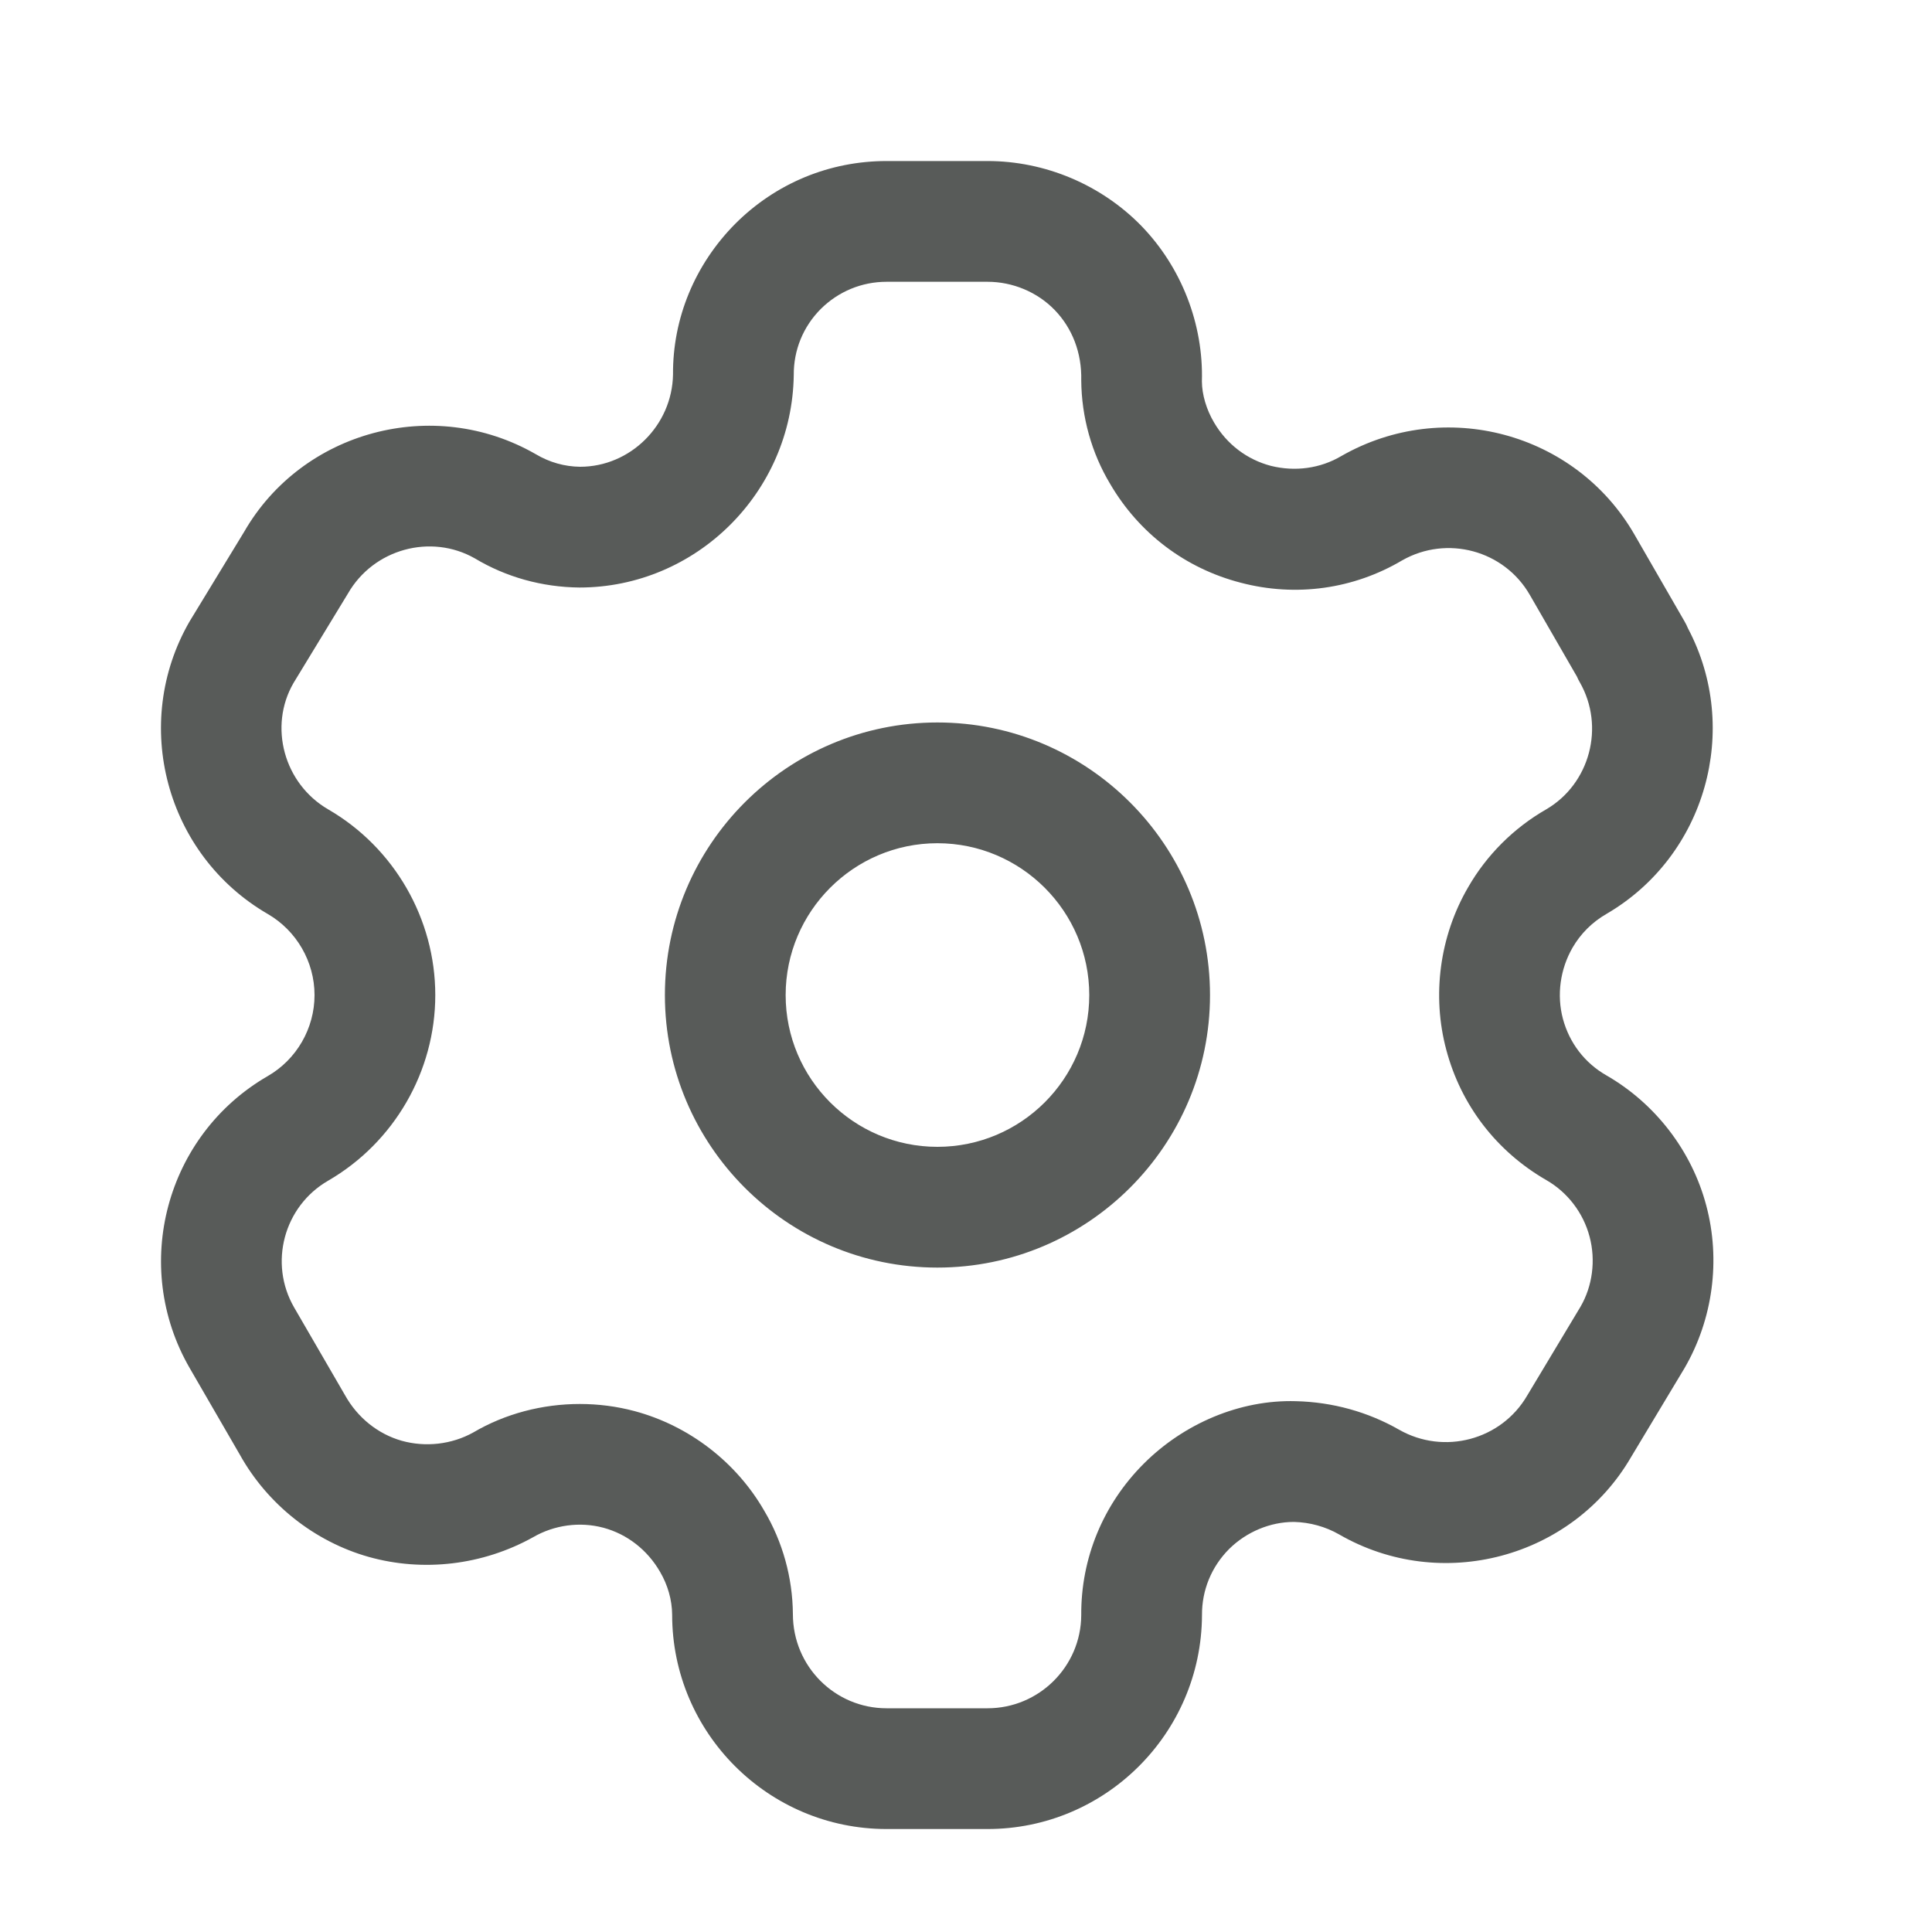 <svg width="20" height="20" viewBox="0 0 20 20" fill="none" xmlns="http://www.w3.org/2000/svg">
<path fill-rule="evenodd" clip-rule="evenodd" d="M10.223 1.667C10.819 1.667 11.399 1.912 11.815 2.338C12.23 2.766 12.459 3.354 12.442 3.949C12.443 4.084 12.488 4.239 12.568 4.374C12.7 4.599 12.909 4.758 13.158 4.823C13.406 4.884 13.666 4.851 13.887 4.72C14.953 4.111 16.311 4.476 16.92 5.534L17.439 6.434C17.453 6.458 17.464 6.481 17.474 6.505C18.026 7.548 17.658 8.86 16.633 9.459C16.483 9.545 16.363 9.665 16.279 9.81C16.15 10.034 16.114 10.301 16.179 10.546C16.246 10.796 16.405 11.004 16.629 11.132C17.135 11.423 17.513 11.913 17.663 12.479C17.814 13.044 17.732 13.657 17.438 14.163L16.884 15.085C16.275 16.131 14.918 16.494 13.862 15.884C13.721 15.803 13.558 15.759 13.397 15.755H13.392C13.151 15.755 12.903 15.857 12.723 16.036C12.541 16.219 12.441 16.462 12.443 16.72C12.437 17.945 11.441 18.934 10.223 18.934H9.178C7.954 18.934 6.958 17.939 6.958 16.715C6.957 16.564 6.913 16.408 6.833 16.272C6.702 16.044 6.49 15.88 6.246 15.815C6.003 15.75 5.738 15.786 5.519 15.913C4.996 16.204 4.38 16.275 3.817 16.117C3.254 15.958 2.768 15.571 2.483 15.059L1.963 14.161C1.353 13.104 1.716 11.75 2.771 11.14C3.07 10.968 3.256 10.646 3.256 10.301C3.256 9.956 3.07 9.634 2.771 9.461C1.715 8.848 1.353 7.49 1.962 6.434L2.527 5.506C3.128 4.461 4.486 4.093 5.545 4.701C5.689 4.787 5.846 4.83 6.005 4.832C6.524 4.832 6.958 4.404 6.967 3.877C6.963 3.296 7.193 2.739 7.61 2.318C8.029 1.898 8.586 1.667 9.178 1.667H10.223ZM10.223 2.917H9.178C8.92 2.917 8.678 3.018 8.496 3.199C8.314 3.382 8.215 3.624 8.217 3.883C8.199 5.101 7.203 6.082 5.998 6.082C5.611 6.078 5.238 5.974 4.915 5.78C4.461 5.522 3.868 5.681 3.602 6.144L3.038 7.071C2.779 7.519 2.938 8.112 3.398 8.379C4.08 8.774 4.506 9.511 4.506 10.301C4.506 11.091 4.08 11.827 3.396 12.223C2.938 12.488 2.78 13.077 3.045 13.535L3.571 14.442C3.701 14.676 3.913 14.845 4.159 14.915C4.404 14.983 4.674 14.954 4.899 14.829C5.23 14.634 5.615 14.534 6.002 14.534C6.193 14.534 6.383 14.558 6.57 14.608C7.133 14.759 7.623 15.136 7.913 15.642C8.101 15.96 8.205 16.33 8.208 16.709C8.208 17.25 8.643 17.684 9.178 17.684H10.223C10.755 17.684 11.19 17.253 11.193 16.72C11.189 16.132 11.419 15.573 11.84 15.152C12.255 14.737 12.835 14.488 13.415 14.505C13.795 14.514 14.161 14.616 14.483 14.8C14.948 15.065 15.54 14.907 15.808 14.449L16.362 13.526C16.485 13.314 16.521 13.047 16.455 12.801C16.39 12.555 16.227 12.342 16.007 12.216C15.492 11.919 15.124 11.441 14.972 10.868C14.821 10.305 14.903 9.691 15.198 9.185C15.389 8.852 15.67 8.571 16.007 8.378C16.458 8.114 16.617 7.523 16.354 7.063C16.343 7.044 16.333 7.025 16.325 7.005L15.837 6.159C15.571 5.696 14.979 5.537 14.515 5.801C14.013 6.098 13.417 6.183 12.843 6.032C12.271 5.884 11.791 5.521 11.492 5.009C11.3 4.689 11.196 4.317 11.193 3.938C11.2 3.653 11.1 3.397 10.918 3.209C10.738 3.023 10.483 2.917 10.223 2.917ZM9.704 7.479C11.26 7.479 12.526 8.745 12.526 10.301C12.526 11.857 11.26 13.122 9.704 13.122C8.148 13.122 6.883 11.857 6.883 10.301C6.883 8.745 8.148 7.479 9.704 7.479ZM9.704 8.729C8.838 8.729 8.133 9.435 8.133 10.301C8.133 11.168 8.838 11.872 9.704 11.872C10.571 11.872 11.276 11.168 11.276 10.301C11.276 9.435 10.571 8.729 9.704 8.729Z" fill="#585B59"/>
</svg>

